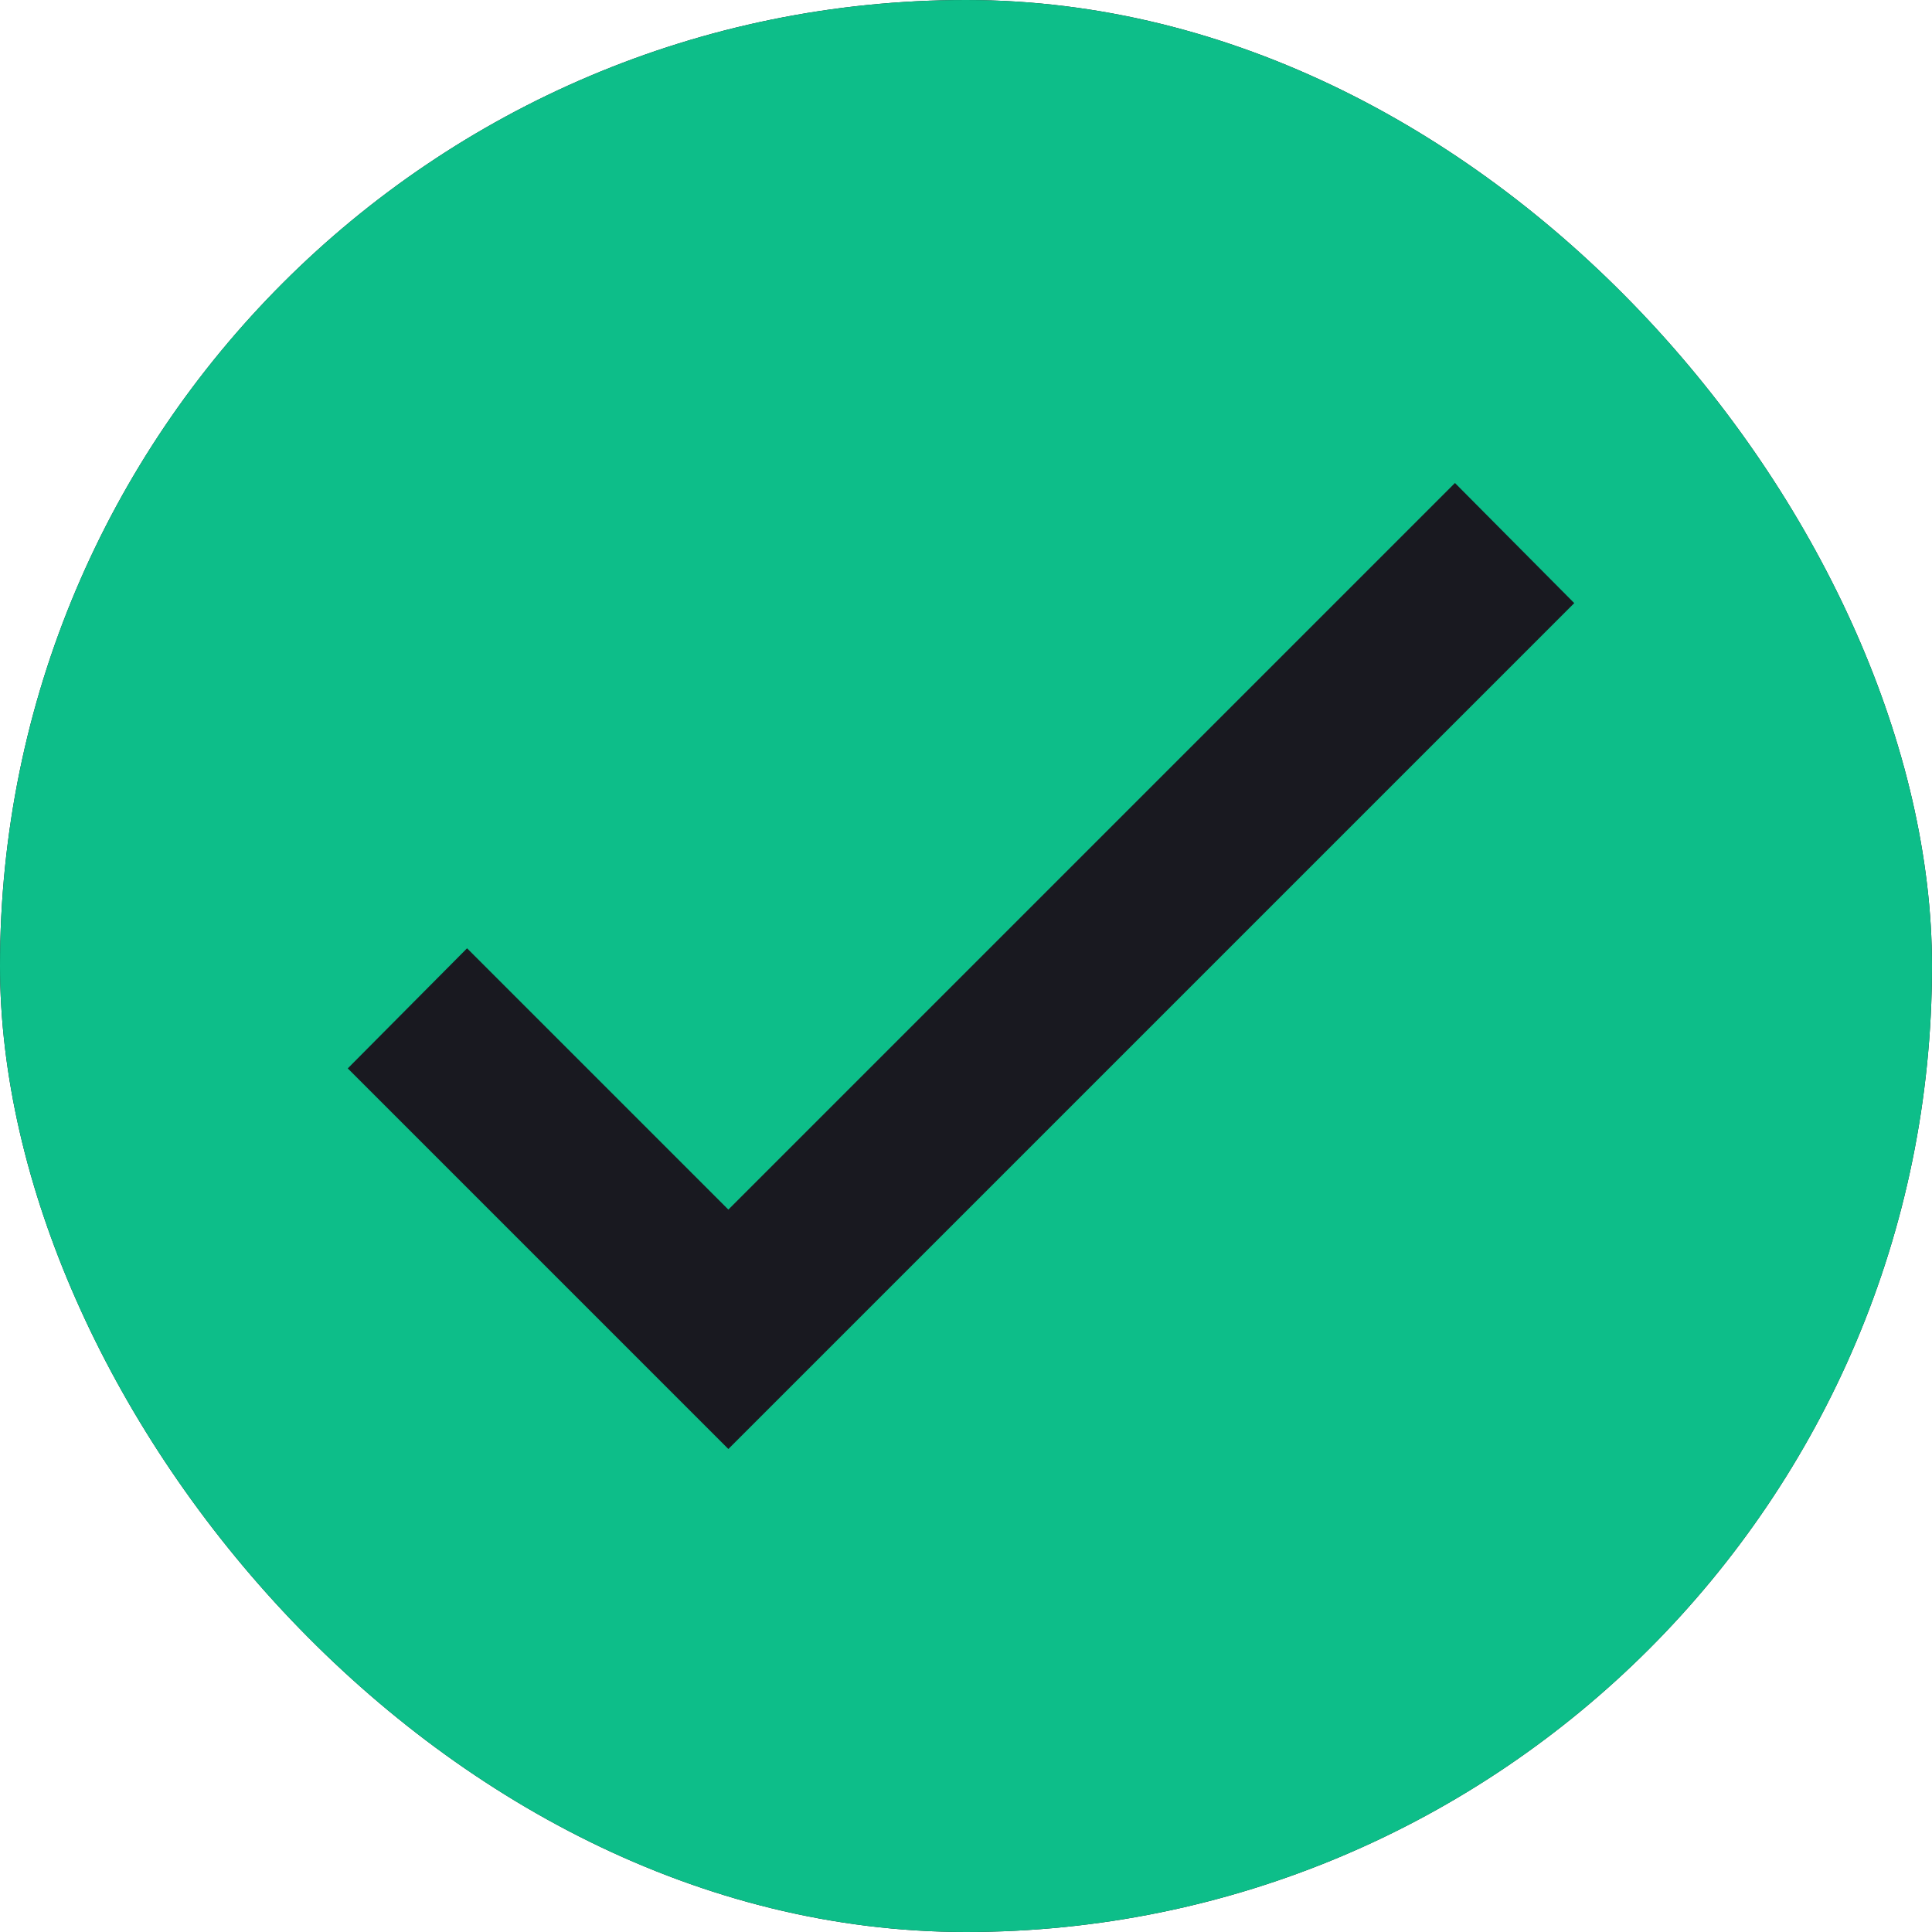 <svg width="12" height="12" viewBox="0 0 12 12" fill="none" xmlns="http://www.w3.org/2000/svg">
<g clip-path="url(#clip0_3443_75517)">
<rect width="12" height="12" rx="6" fill="#191920"/>
<path fill-rule="evenodd" clip-rule="evenodd" d="M6 12C9.314 12 12 9.314 12 6C12 2.686 9.314 0 6 0C2.686 0 0 2.686 0 6C0 9.314 2.686 12 6 12ZM2.16 6.636L2.901 5.89L4.524 7.513L9.037 3L9.778 3.746L4.524 9L2.16 6.636Z" fill="#0DBE89"/>
</g>
<defs>
<clipPath id="clip0_3443_75517">
<rect width="12" height="12" rx="6" fill="white"/>
</clipPath>
</defs>
</svg>
